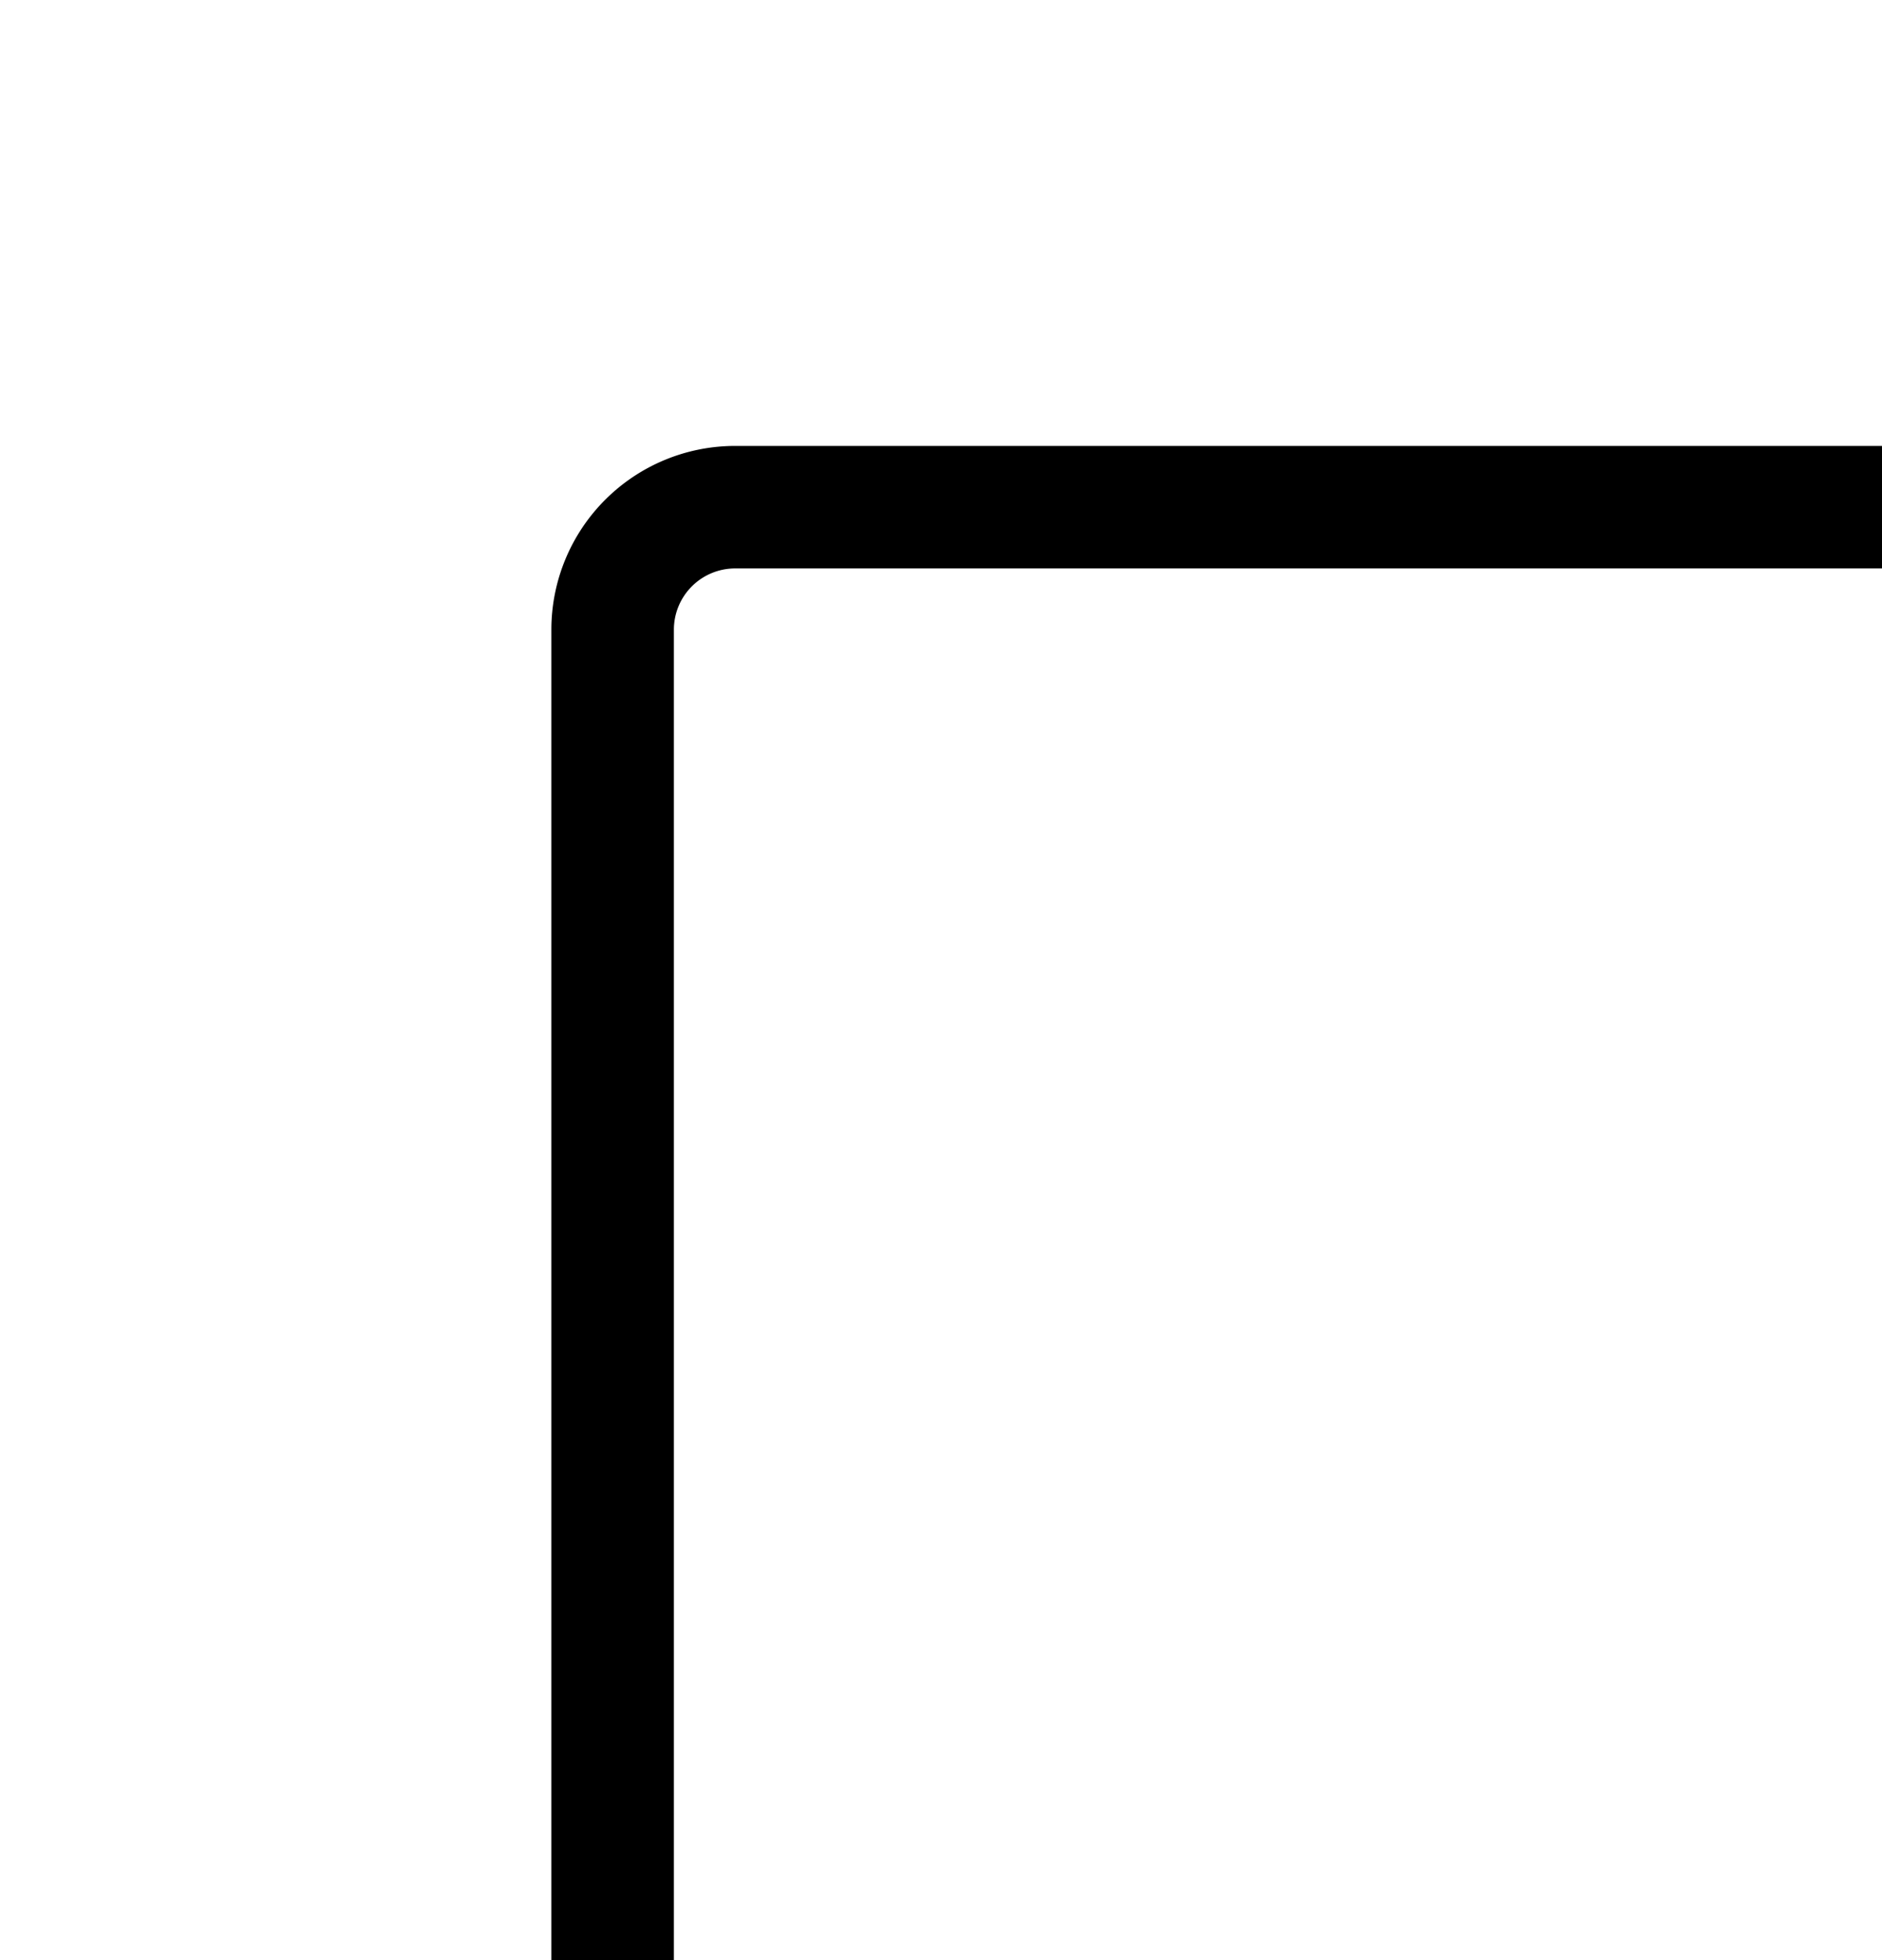 <svg aria-hidden="true" data-automation-testing="extIconify24:device-tablet" font-size="24px" height="1em" role="img" viewbox="0 0 24 25" width="0.96em" xmlns="http://www.w3.org/2000/svg" xmlns:xlink="http://www.w3.org/1999/xlink"><g fill="none" stroke="currentColor" stroke-linecap="round" stroke-linejoin="round"><path d="M18 19.14v-14a1 1 0 00-1-1H6a1 1 0 00-1 1v14a1 1 0 001 1h11a1 1 0 001-1Z"></path><path d="M11 17.64a.5.5 0 101 0 .5.5 0 00-1 0Z"></path></g></svg>